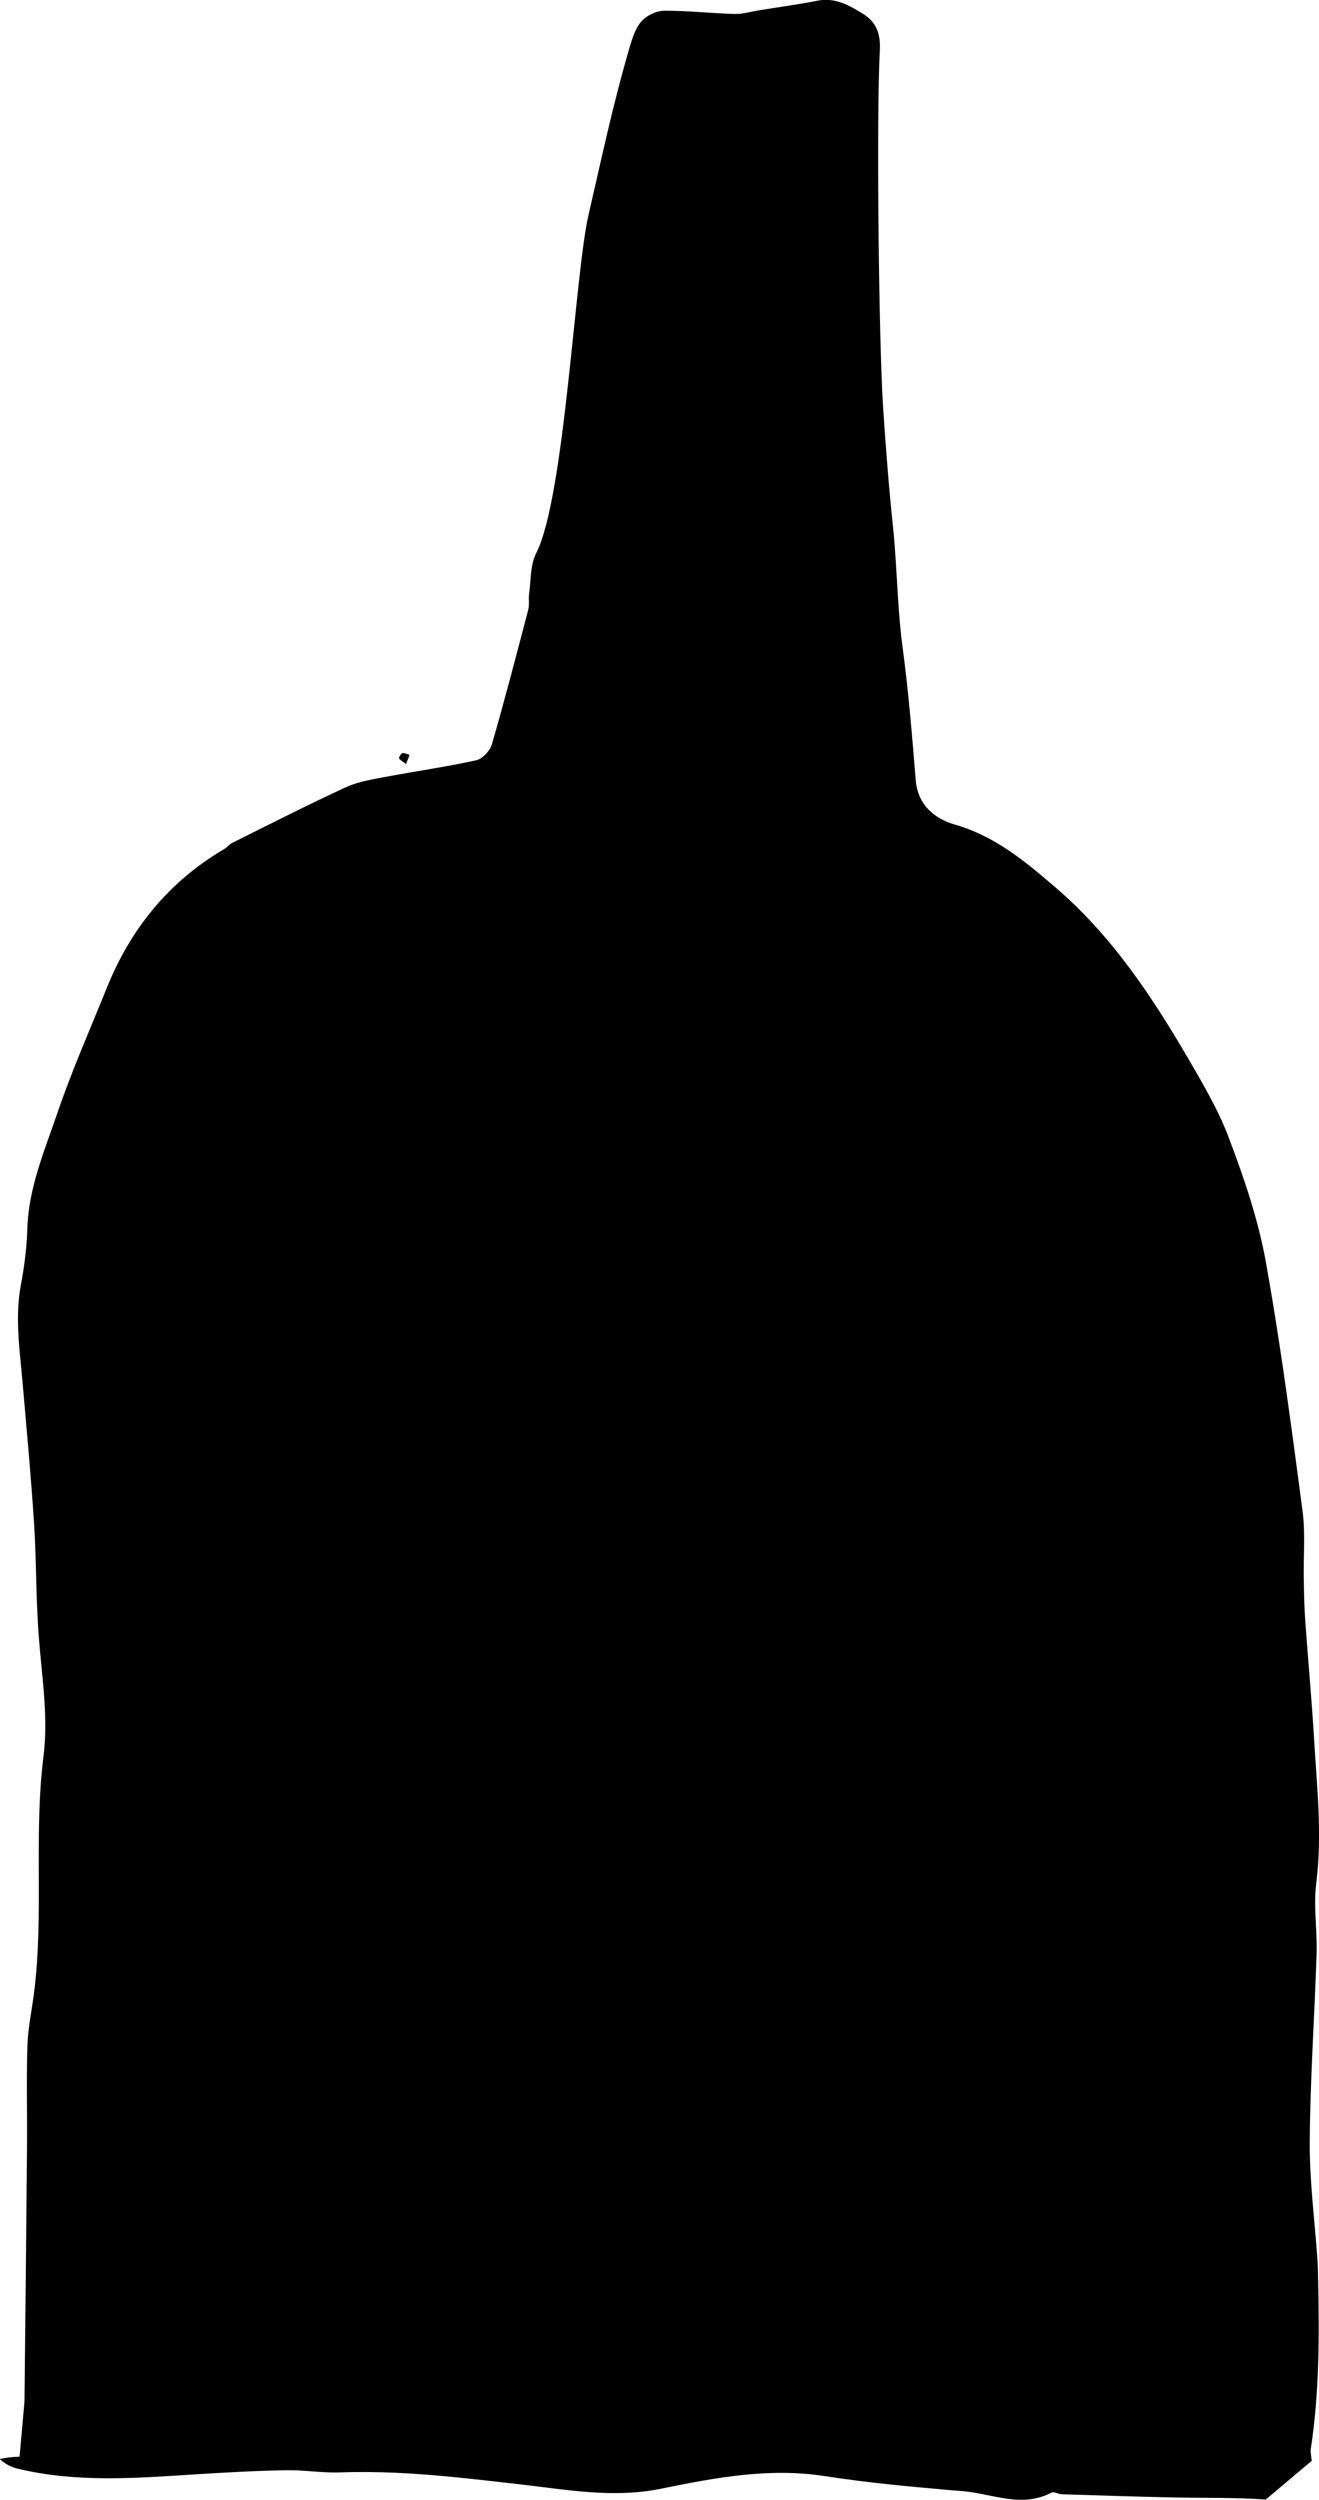 <?xml version="1.0" encoding="UTF-8"?><svg id="Layer_2" xmlns="http://www.w3.org/2000/svg" viewBox="0 0 115.33 218.56"><defs><style>.cls-1{stroke-width:0px;}</style></defs><g id="lines"><path class="cls-1" d="M110.68,218.53c-2.86-.19-5.72-.12-8.58-.19-3.09-.07-6.17-.17-9.26-.27-.31-.01-.69-.26-.91-.14-2.61,1.37-5.17.09-7.73-.13-.38-.03-.75-.06-1.13-.09-3.65-.32-7.31-.66-10.92-1.22-4.92-.77-9.65.14-14.42,1.11-4.13.83-8.2.07-12.3-.4-3.62-.41-7.24-.85-10.87-1.01-1.59-.07-3.2-.09-4.81-.03-1.58.06-3.18-.22-4.76-.19-2.69.05-5.37.2-8.06.37-5.13.33-10.24.72-15.32-.49-.57-.13-1.11-.38-1.63-.86.58-.13,1.15-.19,1.73-.2l.43-4.82c.08-7.38.16-14.75.22-22.13.03-3.03-.06-6.05.04-9.07.06-1.58.41-3.15.6-4.73.83-6.79-.05-13.66.8-20.45.43-3.42-.11-6.77-.38-10.15-.29-3.4-.22-6.83-.44-10.23-.27-4.13-.65-8.26-1.01-12.38-.25-2.82-.67-5.63-.15-8.46.31-1.63.52-3.29.57-4.94.11-3.66,1.56-6.96,2.7-10.33,1.24-3.61,2.79-7.11,4.22-10.66,2.08-5.2,5.42-9.34,10.28-12.2.27-.16.48-.44.76-.57,3.28-1.64,6.54-3.29,9.86-4.83.99-.46,2.13-.66,3.23-.87,2.72-.51,5.48-.91,8.2-1.5.55-.12,1.21-.84,1.37-1.4,1.13-3.9,2.15-7.84,3.18-11.77.12-.45,0-.95.08-1.42.16-1.18.09-2.5.61-3.51,2.49-4.86,3.38-24.34,4.57-29.54,1.12-4.87,2.16-9.75,3.56-14.55.25-.83.5-1.74,1.04-2.37.44-.53,1.31-.96,1.99-.97,2.05-.02,4.1.22,6.16.28.7.02,1.41-.19,2.11-.31,1.73-.28,3.47-.52,5.18-.85,1.56-.31,2.83.44,4,1.17,1.08.68,1.53,1.65,1.44,3.21-.31,5.69-.09,25.52.29,31.23.23,3.45.5,6.94.86,10.37.36,3.46.37,6.94.82,10.39.53,3.92.85,7.86,1.17,11.8.18,2.18,1.71,3.37,3.38,3.85,3.52,1,6.18,3.22,8.82,5.49,4.88,4.18,8.37,9.41,11.58,14.9.21.36.43.74.64,1.1,1.11,1.93,2.2,3.88,2.96,5.92,1.32,3.48,2.54,7.07,3.21,10.71.92,5.12,1.67,10.28,2.37,15.44.29,2.15.58,4.31.86,6.45.26,1.96.07,3.97.11,5.94.02,1.27.04,2.55.14,3.82.24,3.4.56,6.8.76,10.19.25,4.19.72,8.37.19,12.6-.26,2.02.1,4.12.03,6.19-.18,5.47-.56,10.95-.6,16.42-.02,3.41.43,6.82.67,10.23.04.55.05,1.12.06,1.68.1,4.99.13,9.99-.64,14.96-.03.19.01.4.06.83.01.06.02.13.02.2"/><path class="cls-1" d="M35.81,66c-.16.42-.23.61-.31.8-.2-.16-.45-.29-.6-.48-.05-.07.14-.43.28-.47.19-.04.41.09.63.15Z"/></g></svg>